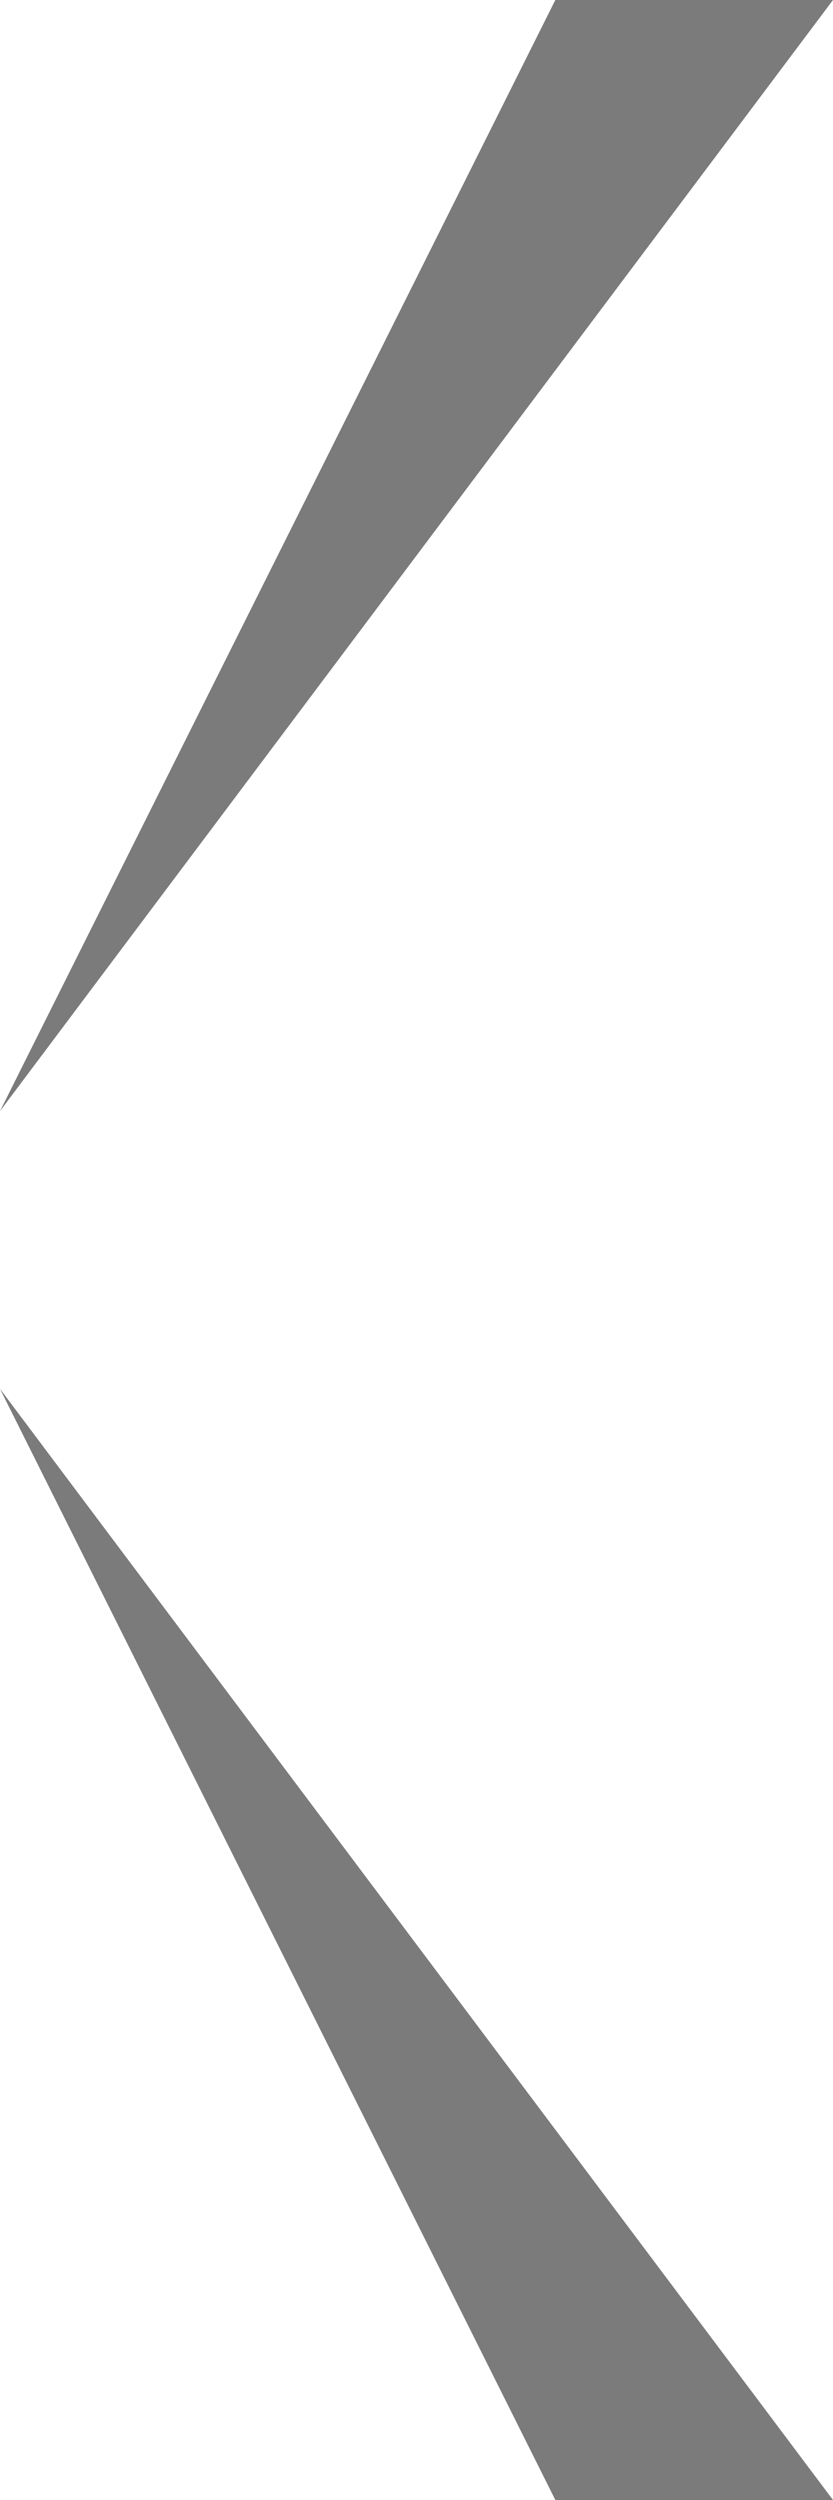<?xml version="1.0" encoding="UTF-8" standalone="no"?>
<svg
   version="1.1"
   id="svg2"
   height="9"
   width="3"
   xmlns="http://www.w3.org/2000/svg"
   xmlns:svg="http://www.w3.org/2000/svg">
  <defs
     id="defs8" />
  <path
     id="path2988-2"
     d="M 2,9 H 3 L 0,5 Z"
     style="fill:#7b7b7b;fill-opacity:1" />
  <path
     id="path2988-2-7"
     d="M 2,0 H 3 L 0,4 Z"
     style="fill:#7b7b7b;fill-opacity:1" />
  <rect
     width="3"
     height="9"
     x="0"
     y="0"
     id="rect8566"
     style="fill:none;fill-opacity:1" />
</svg>
